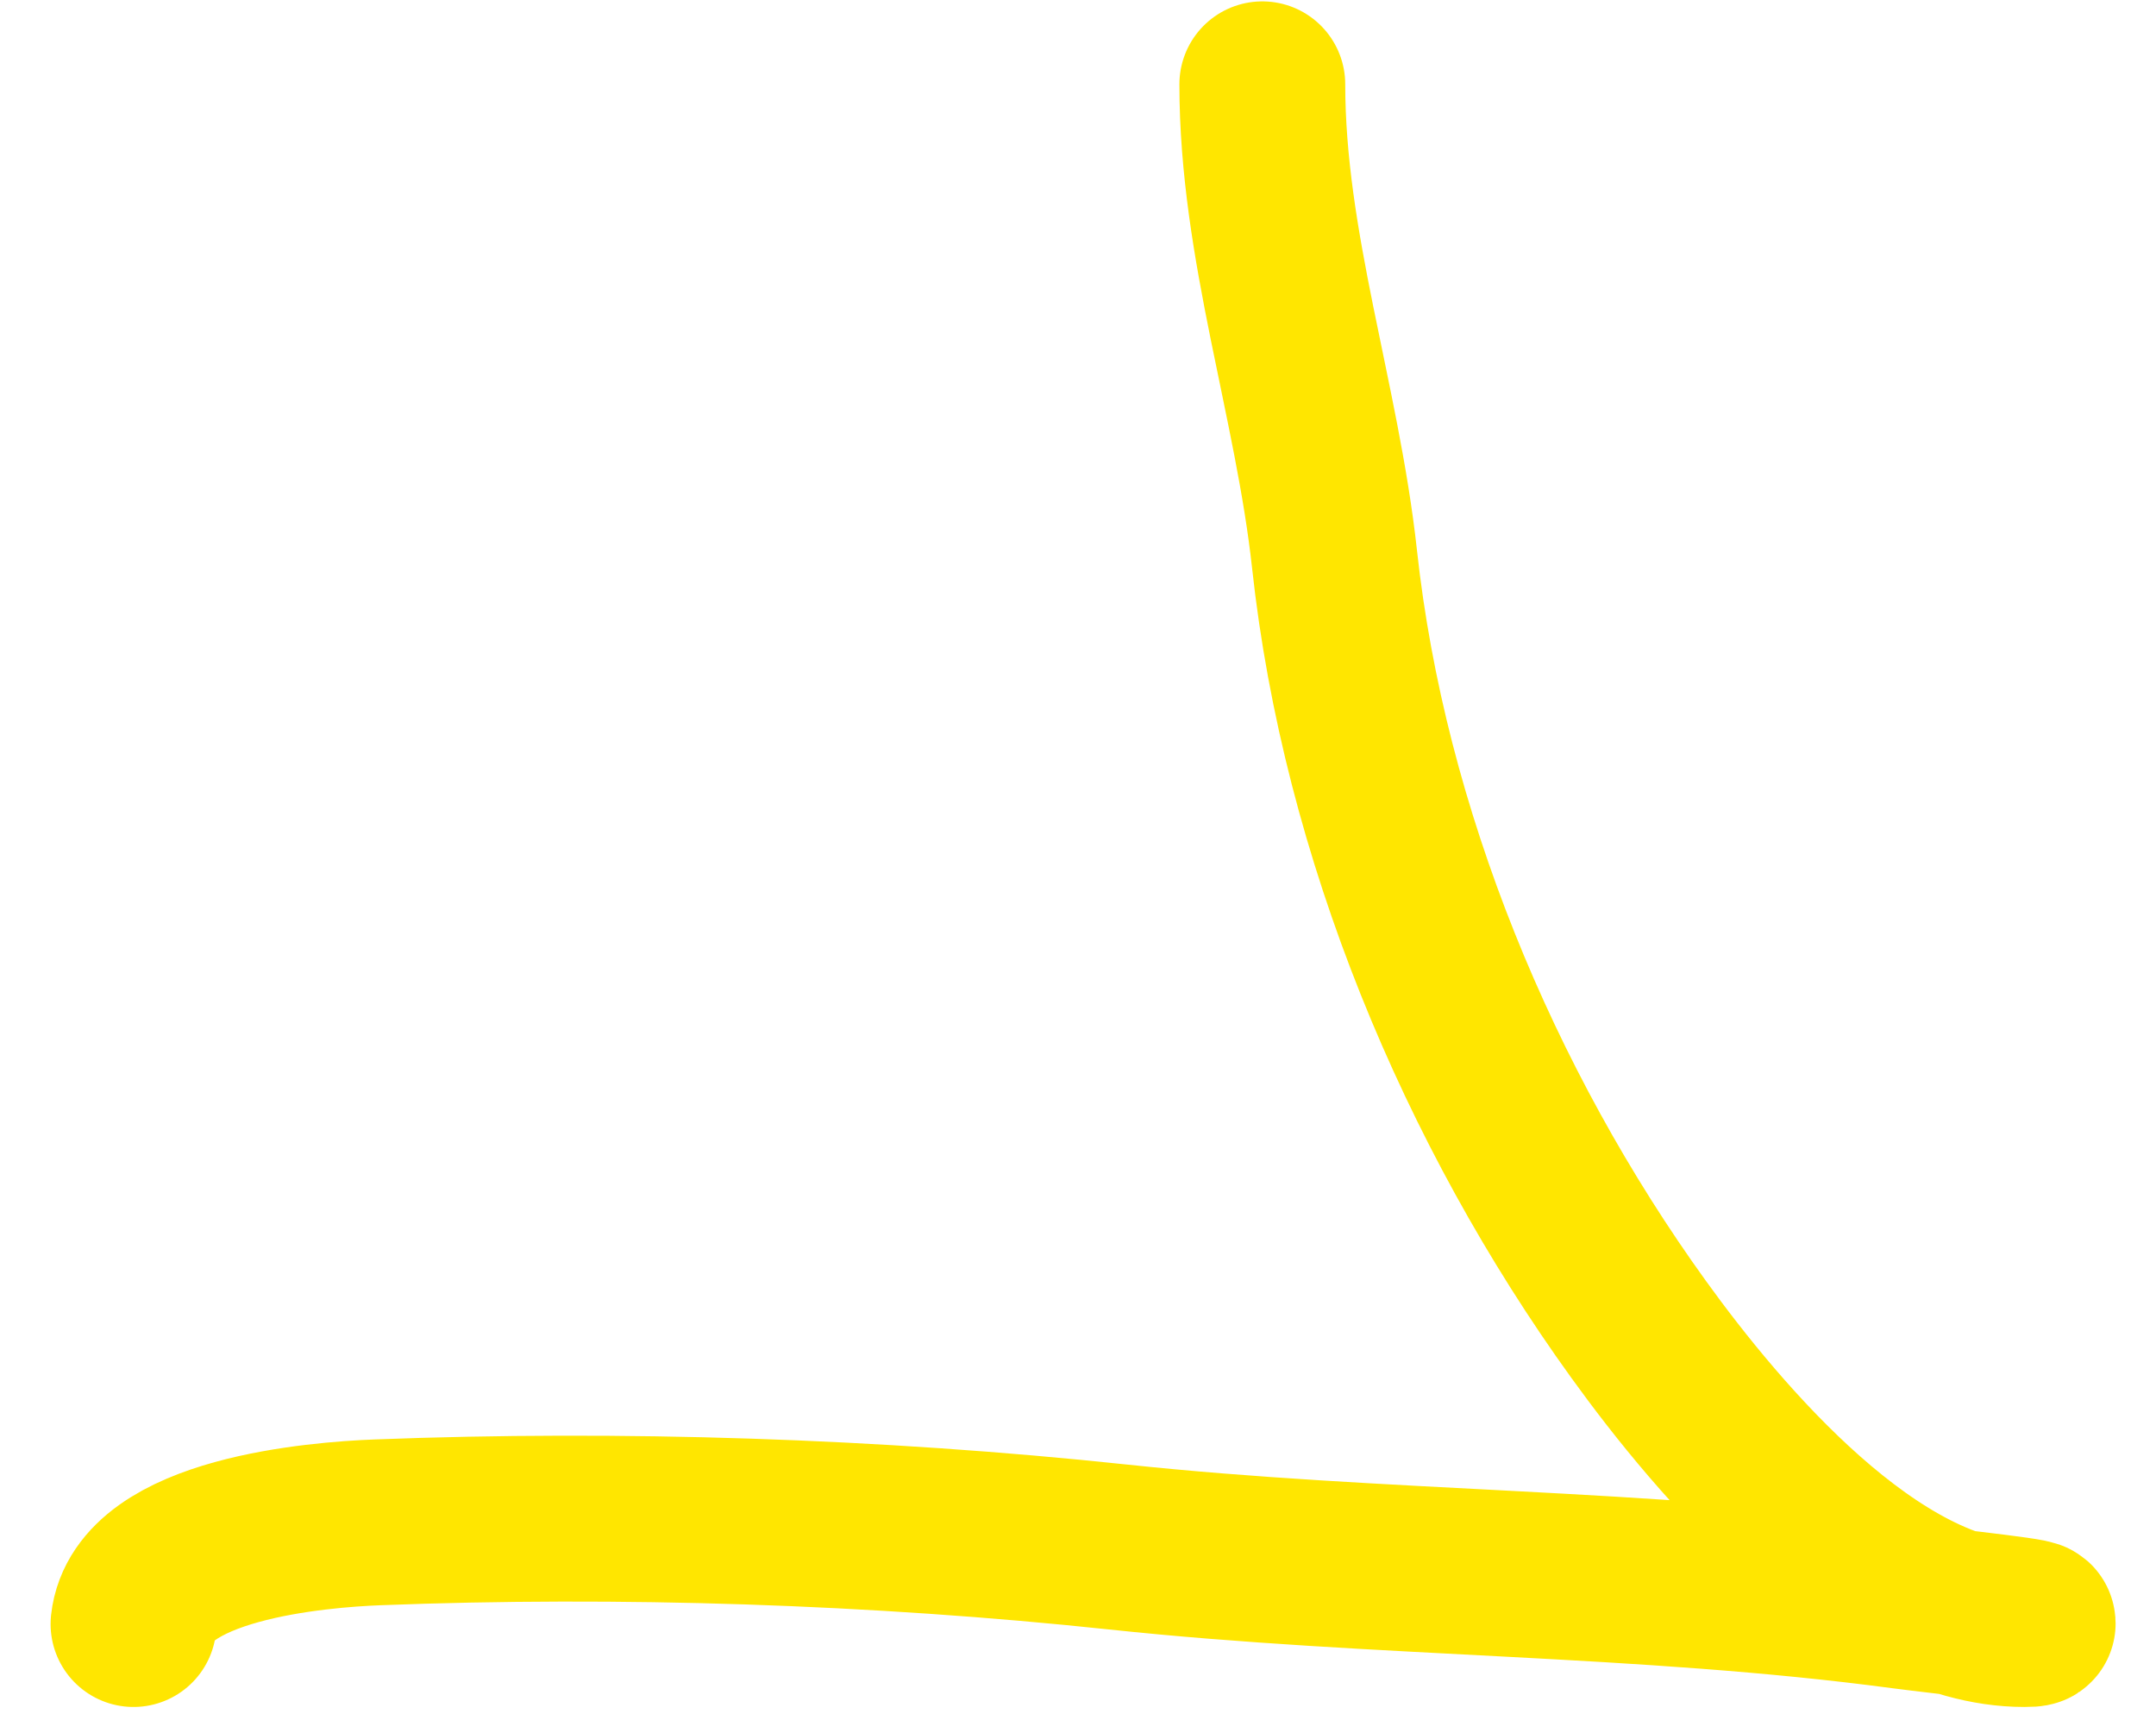 <svg width="39" height="31" viewBox="0 0 39 31" fill="none" xmlns="http://www.w3.org/2000/svg">
<path d="M2.415 29.37C2.586 27.829 5.752 27.572 6.832 27.531C11.212 27.362 15.86 27.513 20.222 27.977C24.956 28.481 29.711 28.415 34.419 29.043C35.154 29.141 37.361 29.37 36.619 29.37C33.896 29.37 31.091 26.052 29.641 24.041C26.743 20.026 24.679 15.06 24.141 10.119C23.826 7.233 22.834 4.442 22.834 1.525" stroke="#FFE600" stroke-width="3" stroke-linecap="round"/>
</svg>
